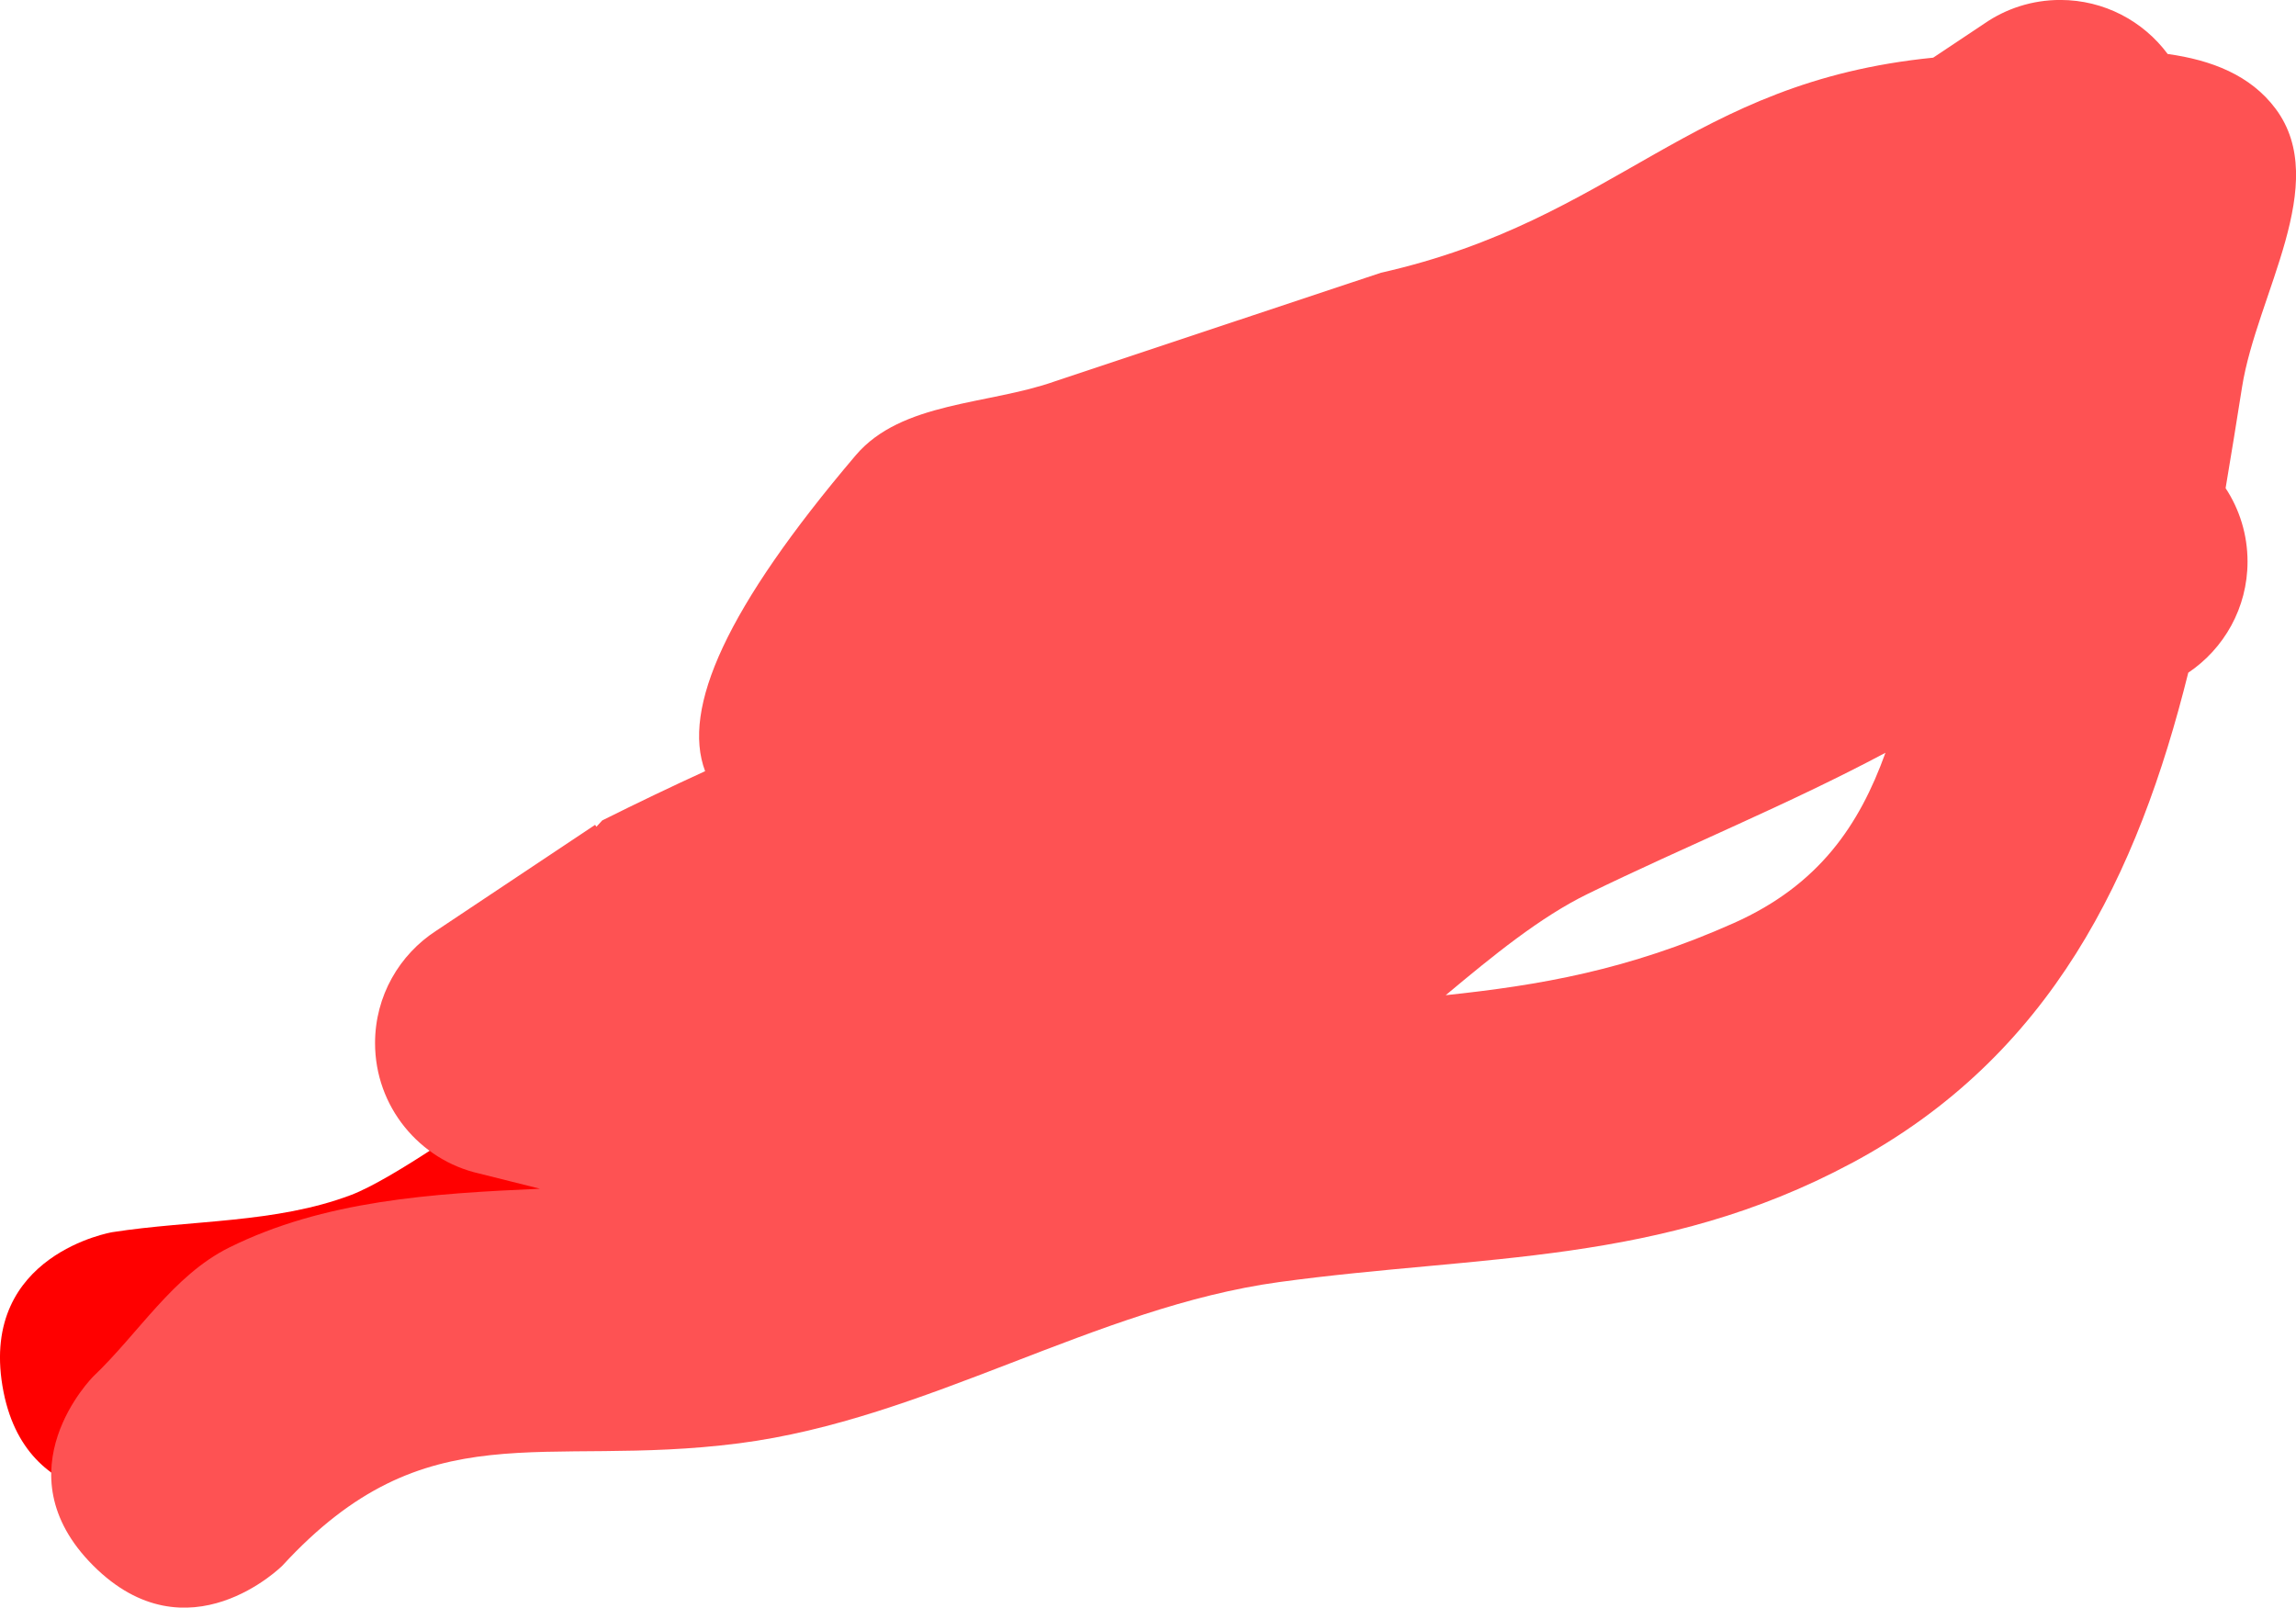 <svg version="1.1" xmlns="http://www.w3.org/2000/svg" xmlns:xlink="http://www.w3.org/1999/xlink" width="42.92" height="30.053" viewBox="0,0,42.92,30.053"><g transform="translate(11.012,-132.5)"><g data-paper-data="{&quot;isPaintingLayer&quot;:true}" fill-rule="nonzero" stroke="none" stroke-width="0.5" stroke-linecap="butt" stroke-linejoin="miter" stroke-miterlimit="10" stroke-dasharray="" stroke-dashoffset="0" style="mix-blend-mode: normal"><path d="M28.736,134.882c1.118,2.236 -1.118,3.354 -1.118,3.354l-1.731,0.844c-1.844,1.188 -3.06,3.144 -4.619,4.688c-4.224,4.184 -10.264,6.802 -15.228,9.925c-2.587,1.628 -5.848,4.727 -8.721,5.823c-1.71,0.652 -3.605,0.634 -5.408,0.951c0,0 -2.466,0.411 -2.877,-2.055c-0.411,-2.466 2.055,-2.877 2.055,-2.877c1.485,-0.231 3.05,-0.163 4.456,-0.693c1.537,-0.579 6.679,-4.654 7.832,-5.38c4.601,-2.896 10.482,-5.313 14.355,-9.229c0.845,-0.854 1.145,-2.156 2,-3c0.972,-0.959 2.254,-1.542 3.381,-2.312l2.269,-1.156c0,0 2.236,-1.118 3.354,1.118z" fill="#ff0000"/><path d="M23.598,154.246c-3.571,1.912 -6.911,1.704 -10.698,2.222c-3.426,0.469 -6.579,2.561 -10.095,3.014c-3.712,0.478 -5.838,-0.65 -8.538,2.287c0,0 -1.768,1.768 -3.536,0c-1.768,-1.768 0,-3.536 0,-3.536c0.845,-0.803 1.492,-1.888 2.536,-2.408c1.775,-0.883 3.792,-1.013 5.815,-1.102l-1.139,-0.285c-1.113,-0.253 -1.944,-1.248 -1.944,-2.438c0,-0.882 0.456,-1.657 1.146,-2.102l2.968,-1.978l0.024,0.036l0.108,-0.118c0.649,-0.324 1.288,-0.63 1.924,-0.921c-0.441,-1.172 0.393,-3.053 2.814,-5.904c0.858,-1.01 2.478,-0.942 3.727,-1.385c0.116,-0.041 6.033,-2.009 6.092,-2.029c4.444,-1.003 5.746,-3.565 10.324,-4.021l0.96,-0.64c0.402,-0.277 0.89,-0.439 1.415,-0.439c0.822,0 1.552,0.397 2.008,1.01c0.82,0.114 1.548,0.395 2.018,1.024c1.044,1.399 -0.353,3.476 -0.627,5.2c-0.1,0.63 -0.201,1.263 -0.308,1.893c0.259,0.394 0.41,0.866 0.41,1.373c0,0.866 -0.44,1.628 -1.108,2.077c-0.94,3.775 -2.556,7.167 -6.293,9.169zM24.233,146.573c-1.806,0.963 -3.722,1.739 -5.563,2.637c-0.888,0.433 -1.771,1.154 -2.657,1.895c1.747,-0.186 3.401,-0.463 5.389,-1.35c1.589,-0.71 2.343,-1.828 2.831,-3.181z" fill="#fe5253"/></g></g></svg>